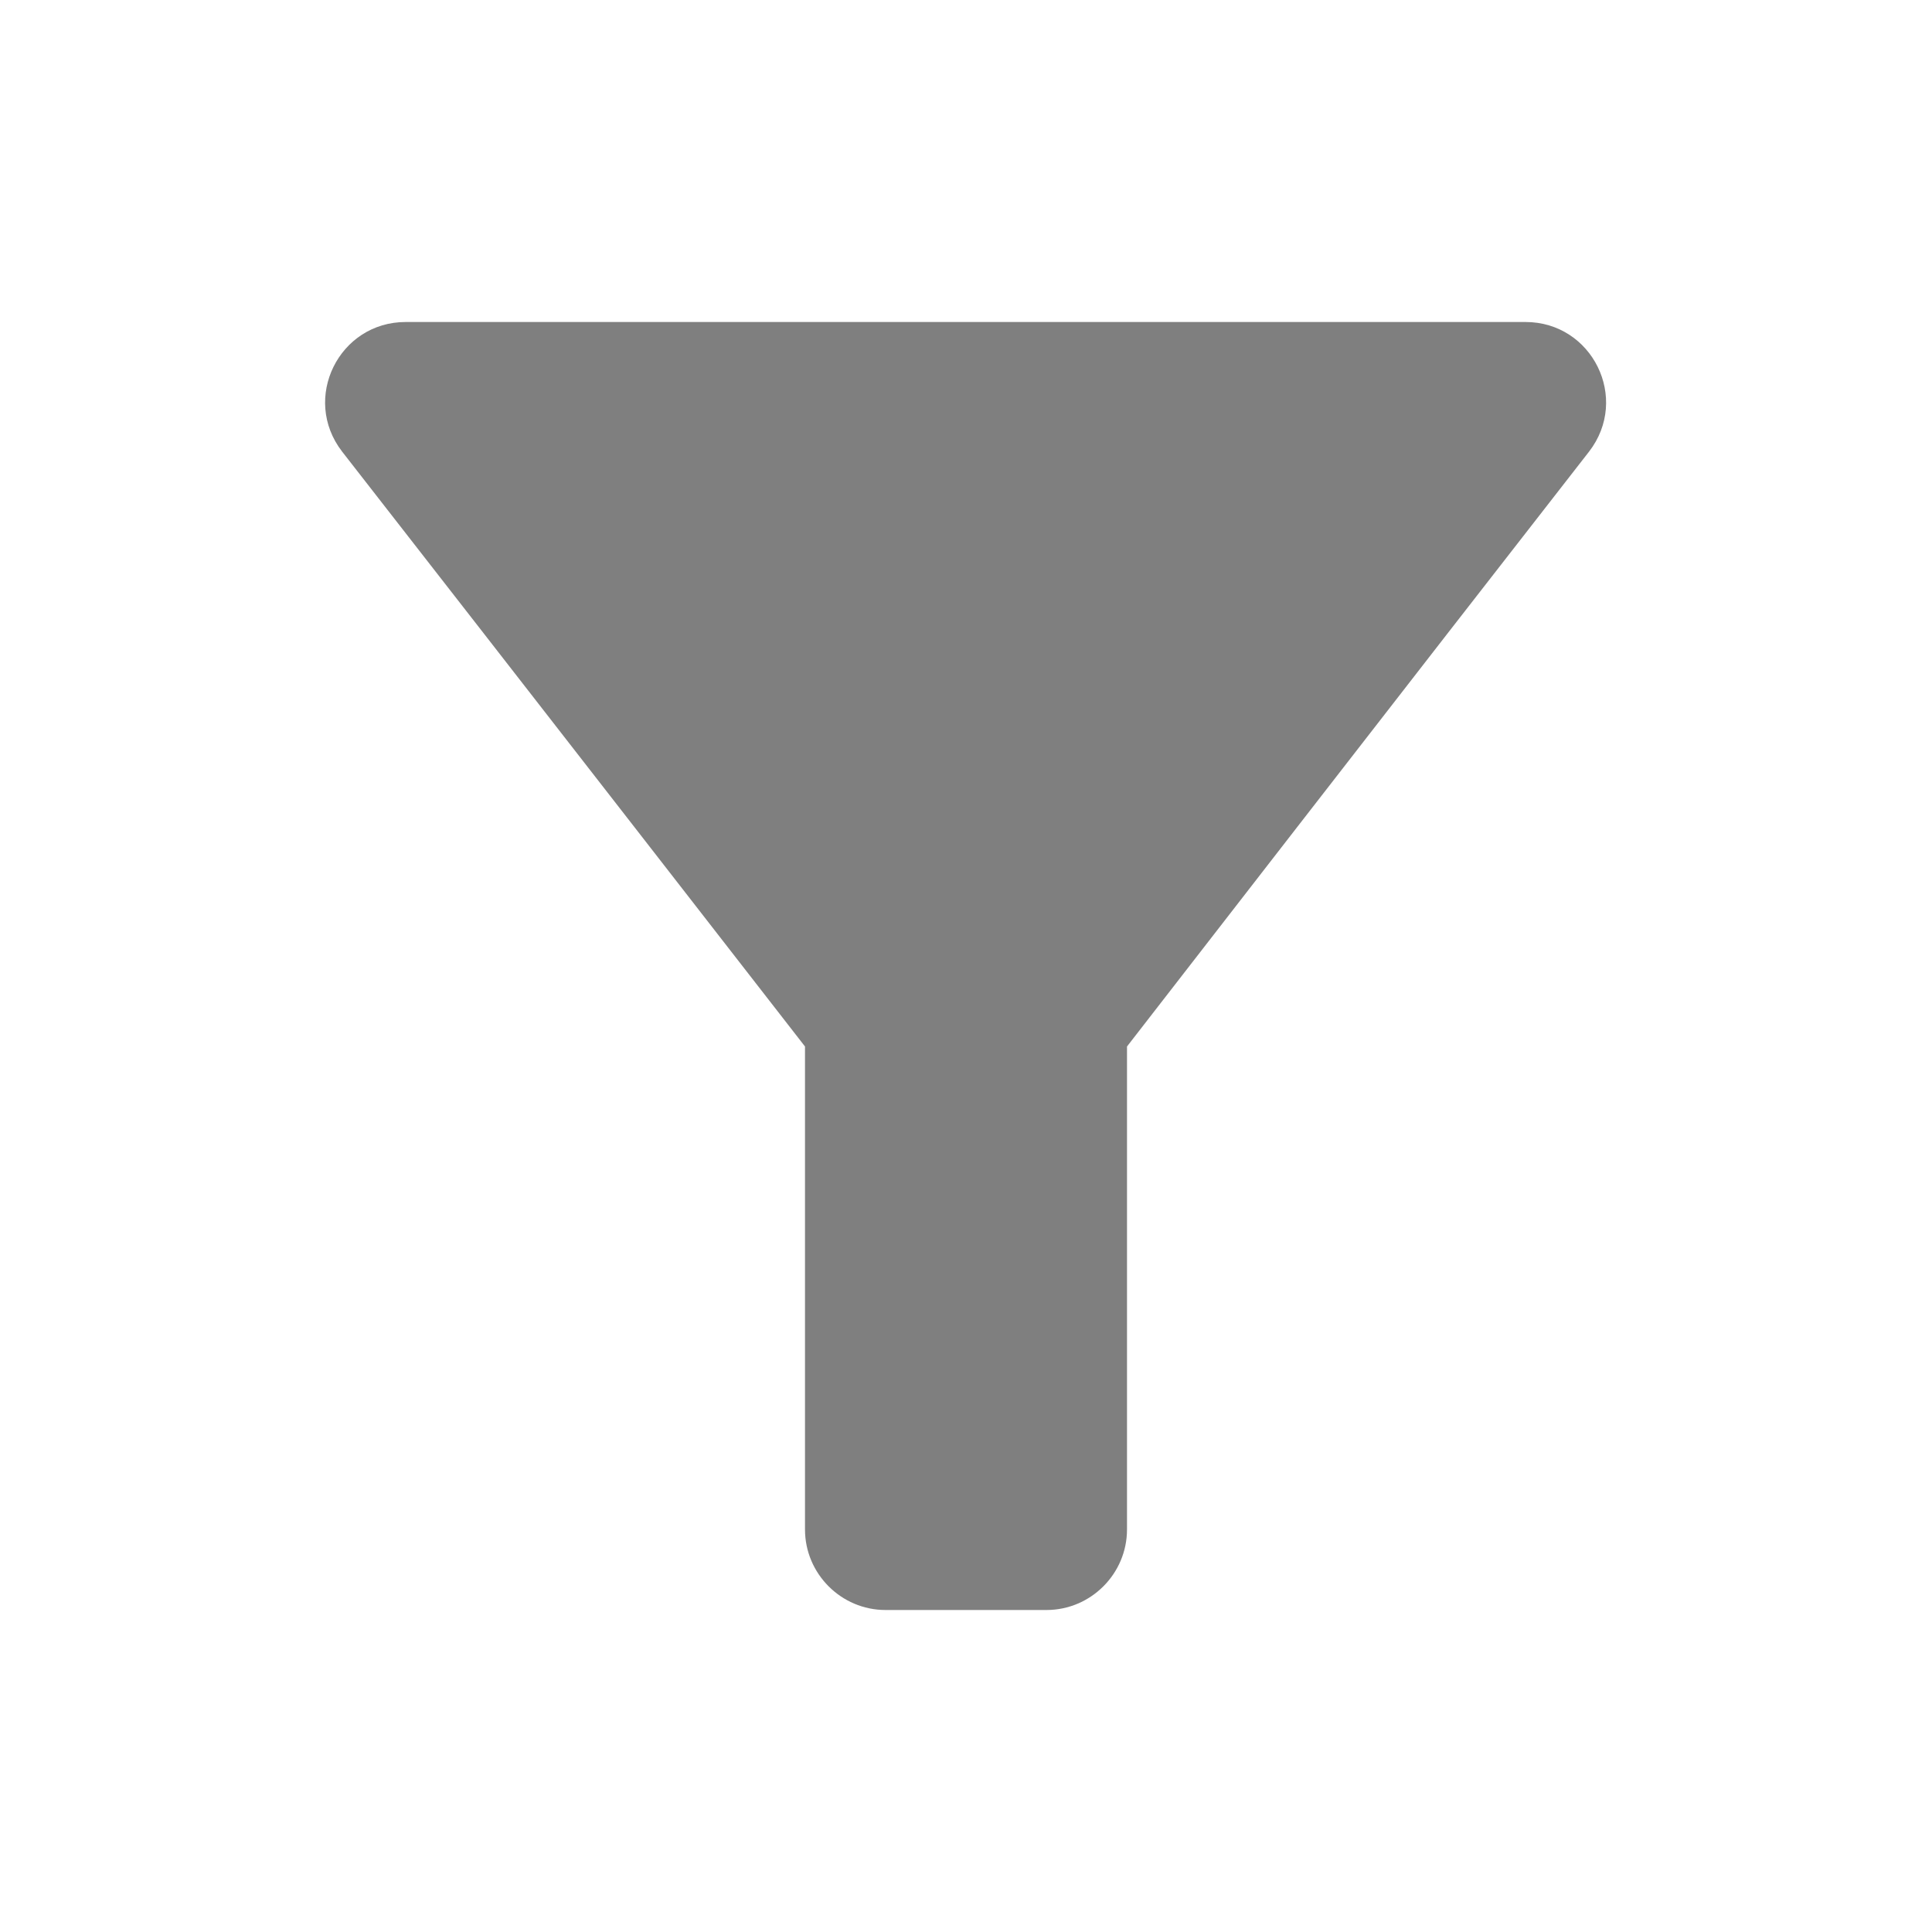 <svg width="24" height="24" viewBox="0 0 24 24" fill="none" xmlns="http://www.w3.org/2000/svg">
<path d="M4.25 5.61C6.27 8.2 10 13 10 13V19C10 19.55 10.45 20 11 20H13C13.55 20 14 19.55 14 19V13C14 13 17.72 8.2 19.74 5.61C20.25 4.95 19.78 4 18.95 4H5.04C4.21 4 3.74 4.95 4.25 5.61Z" fill="black" fill-opacity="0.5"/>
</svg>
